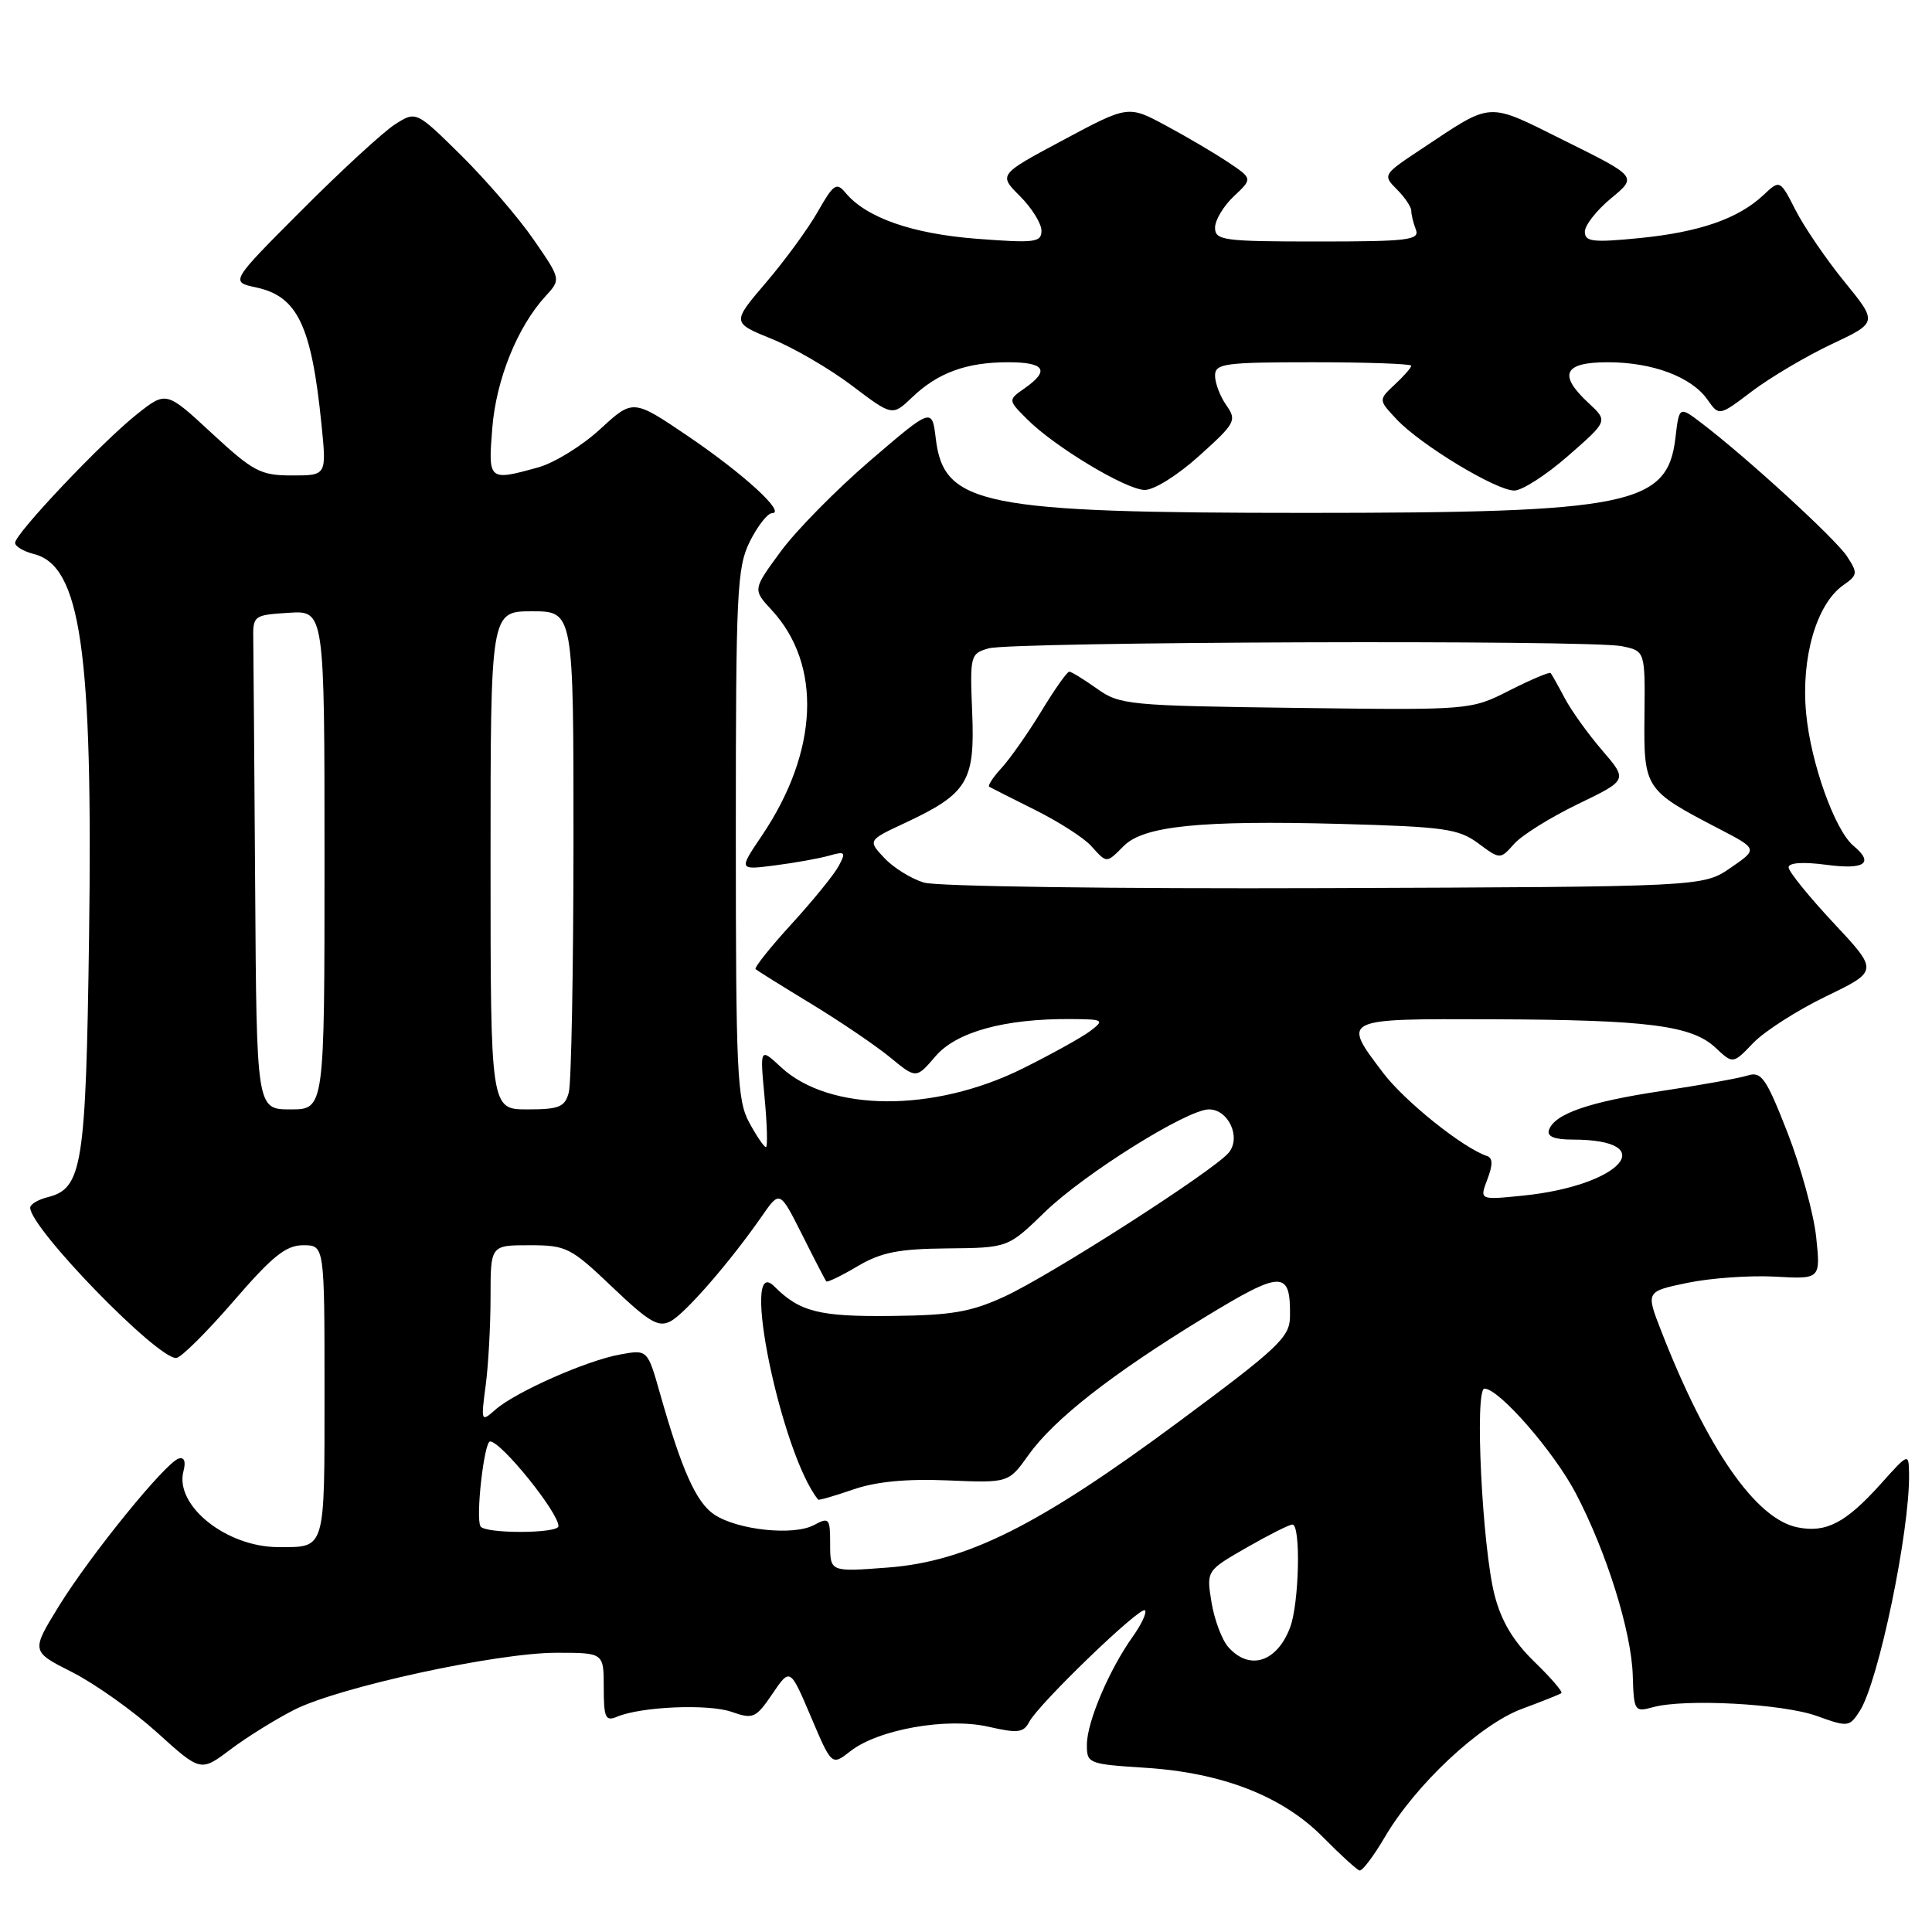 <?xml version="1.0" encoding="UTF-8" standalone="no"?>
<!DOCTYPE svg PUBLIC "-//W3C//DTD SVG 1.1//EN" "http://www.w3.org/Graphics/SVG/1.1/DTD/svg11.dtd" >
<svg xmlns="http://www.w3.org/2000/svg" xmlns:xlink="http://www.w3.org/1999/xlink" version="1.1" viewBox="0 0 256 256">
 <g >
 <path fill="currentColor"
d=" M 183.48 243.45 C 187.56 236.48 196.08 228.51 201.65 226.44 C 204.32 225.45 206.68 224.51 206.89 224.35 C 207.11 224.18 205.49 222.30 203.30 220.18 C 200.53 217.49 198.93 214.81 198.05 211.40 C 196.40 205.06 195.37 184.00 196.70 184.00 C 198.63 184.00 205.90 192.34 208.80 197.87 C 212.88 205.65 216.17 216.18 216.35 222.01 C 216.49 226.73 216.59 226.88 219.00 226.22 C 223.20 225.05 236.25 225.75 240.75 227.38 C 244.87 228.87 245.06 228.84 246.43 226.71 C 248.91 222.86 253.07 202.83 252.96 195.31 C 252.91 192.50 252.91 192.50 249.21 196.63 C 244.57 201.79 241.98 203.15 238.17 202.38 C 232.65 201.28 226.19 191.97 220.10 176.31 C 218.08 171.13 218.08 171.13 223.61 169.98 C 226.65 169.35 231.86 168.98 235.19 169.16 C 241.24 169.50 241.24 169.50 240.65 163.89 C 240.32 160.81 238.61 154.59 236.85 150.07 C 234.01 142.81 233.39 141.94 231.57 142.51 C 230.43 142.87 225.31 143.79 220.18 144.56 C 210.52 146.01 205.94 147.60 205.24 149.75 C 204.97 150.59 205.98 151.00 208.33 151.00 C 220.26 151.00 214.86 157.11 201.77 158.43 C 196.04 159.01 196.04 159.01 197.08 156.28 C 197.82 154.34 197.81 153.44 197.04 153.18 C 193.86 152.12 186.15 145.95 183.28 142.17 C 177.79 134.93 177.66 134.99 197.75 135.06 C 218.36 135.13 224.17 135.87 227.33 138.84 C 229.63 141.00 229.63 141.00 232.32 138.19 C 233.80 136.65 238.14 133.87 241.96 132.02 C 248.91 128.66 248.91 128.66 242.95 122.29 C 239.68 118.79 237.00 115.48 237.00 114.93 C 237.00 114.31 238.90 114.18 242.00 114.59 C 247.08 115.27 248.37 114.38 245.61 112.09 C 243.13 110.03 239.93 101.10 239.32 94.49 C 238.63 87.15 240.70 80.03 244.23 77.55 C 246.16 76.20 246.19 75.94 244.74 73.72 C 243.22 71.40 231.54 60.70 225.50 56.09 C 222.50 53.80 222.50 53.80 222.00 58.05 C 220.95 66.94 215.92 67.96 173.00 67.96 C 130.20 67.96 125.06 66.93 124.00 58.15 C 123.50 54.00 123.50 54.00 115.34 61.00 C 110.85 64.85 105.50 70.28 103.46 73.06 C 99.74 78.12 99.74 78.12 102.23 80.81 C 108.96 88.07 108.47 99.59 100.95 110.73 C 97.87 115.29 97.87 115.29 102.68 114.67 C 105.33 114.33 108.56 113.75 109.86 113.38 C 112.00 112.77 112.12 112.90 111.13 114.75 C 110.53 115.88 107.72 119.33 104.89 122.43 C 102.05 125.53 99.91 128.23 100.12 128.42 C 100.33 128.61 103.65 130.68 107.50 133.02 C 111.35 135.36 116.05 138.55 117.95 140.11 C 121.40 142.95 121.40 142.95 123.95 139.97 C 126.72 136.73 133.11 134.97 141.89 135.03 C 146.23 135.06 146.38 135.15 144.50 136.59 C 143.40 137.43 139.34 139.68 135.48 141.60 C 123.69 147.44 109.92 147.36 103.49 141.41 C 100.69 138.81 100.69 138.81 101.31 145.41 C 101.65 149.03 101.73 152.00 101.49 152.00 C 101.25 152.00 100.25 150.54 99.28 148.75 C 97.67 145.81 97.50 142.14 97.50 110.50 C 97.50 78.36 97.65 75.19 99.36 71.75 C 100.39 69.69 101.71 68.00 102.29 68.00 C 104.22 68.00 98.60 62.84 91.19 57.81 C 83.88 52.86 83.88 52.86 79.54 56.85 C 77.16 59.05 73.47 61.33 71.35 61.92 C 64.73 63.76 64.67 63.71 65.23 56.72 C 65.75 50.27 68.55 43.33 72.28 39.25 C 74.34 37.01 74.34 37.01 70.71 31.75 C 68.72 28.86 64.39 23.84 61.11 20.59 C 55.13 14.69 55.13 14.69 52.31 16.50 C 50.77 17.49 45.23 22.59 40.00 27.83 C 30.50 37.35 30.50 37.35 33.95 38.09 C 39.43 39.26 41.28 43.15 42.60 56.25 C 43.28 63.00 43.28 63.00 38.70 63.00 C 34.52 63.00 33.58 62.50 28.07 57.41 C 22.03 51.81 22.03 51.81 18.15 54.88 C 13.54 58.53 2.00 70.71 2.00 71.93 C 2.00 72.40 3.12 73.06 4.48 73.41 C 10.70 74.97 12.32 86.20 11.80 124.21 C 11.38 154.51 10.91 157.48 6.33 158.63 C 5.05 158.95 4.00 159.58 4.00 160.02 C 4.00 162.74 20.85 180.08 23.36 179.94 C 23.99 179.90 27.39 176.52 30.92 172.44 C 36.09 166.45 37.89 165.00 40.17 165.00 C 43.00 165.00 43.00 165.00 43.00 184.39 C 43.00 205.62 43.18 205.00 36.89 205.00 C 30.00 205.00 23.11 199.49 24.31 194.94 C 24.65 193.64 24.41 193.03 23.67 193.27 C 21.88 193.85 11.96 206.08 7.80 212.82 C 4.11 218.82 4.11 218.82 9.58 221.58 C 12.59 223.11 17.64 226.70 20.82 229.57 C 26.59 234.79 26.59 234.79 30.54 231.81 C 32.72 230.17 36.52 227.81 39.00 226.55 C 44.95 223.54 65.88 218.99 73.75 219.00 C 80.00 219.00 80.00 219.00 80.00 223.61 C 80.00 227.61 80.23 228.12 81.75 227.48 C 84.95 226.13 93.84 225.75 96.94 226.83 C 99.80 227.83 100.15 227.67 102.35 224.44 C 104.69 220.99 104.69 220.99 107.45 227.48 C 110.21 233.98 110.21 233.98 112.67 232.05 C 116.34 229.16 125.46 227.54 130.97 228.80 C 134.86 229.69 135.62 229.60 136.37 228.17 C 137.62 225.78 151.11 212.77 151.71 213.38 C 151.99 213.66 151.26 215.23 150.09 216.87 C 146.97 221.25 144.05 228.12 144.02 231.12 C 144.00 233.68 144.17 233.75 151.75 234.24 C 161.97 234.89 169.96 238.01 175.31 243.44 C 177.62 245.78 179.79 247.76 180.15 247.85 C 180.52 247.93 182.01 245.95 183.48 243.45 Z  M 158.89 60.41 C 163.71 56.07 163.91 55.71 162.49 53.69 C 161.67 52.52 161.00 50.76 161.00 49.78 C 161.00 48.17 162.21 48.00 174.00 48.00 C 181.15 48.00 187.00 48.21 187.00 48.46 C 187.00 48.71 186.02 49.84 184.82 50.95 C 182.64 52.99 182.64 52.99 185.07 55.57 C 188.24 58.95 198.24 65.00 200.65 65.00 C 201.69 65.00 204.90 62.93 207.80 60.39 C 213.06 55.79 213.06 55.79 210.53 53.44 C 206.42 49.64 207.18 48.00 213.03 48.00 C 218.98 48.00 224.14 49.94 226.26 52.97 C 227.79 55.15 227.79 55.15 232.18 51.82 C 234.60 50.00 239.32 47.20 242.69 45.61 C 248.80 42.73 248.80 42.73 244.40 37.33 C 241.98 34.36 239.07 30.09 237.93 27.86 C 235.85 23.79 235.85 23.79 233.66 25.85 C 230.32 28.98 225.20 30.76 217.23 31.55 C 211.05 32.16 210.00 32.03 210.00 30.70 C 210.00 29.85 211.56 27.86 213.47 26.28 C 216.94 23.42 216.94 23.42 207.43 18.70 C 196.84 13.44 197.95 13.38 188.34 19.75 C 183.25 23.12 183.20 23.20 185.09 25.09 C 186.14 26.14 187.00 27.41 187.00 27.92 C 187.00 28.42 187.27 29.55 187.61 30.42 C 188.14 31.81 186.60 32.00 174.61 32.00 C 162.10 32.00 161.00 31.85 161.00 30.17 C 161.00 29.17 162.12 27.30 163.49 26.01 C 165.98 23.67 165.98 23.67 162.74 21.50 C 160.96 20.31 157.25 18.12 154.49 16.64 C 149.49 13.95 149.49 13.95 140.89 18.55 C 132.30 23.14 132.30 23.14 135.15 25.99 C 136.72 27.56 138.00 29.62 138.00 30.57 C 138.00 32.12 137.13 32.23 129.44 31.64 C 120.86 30.98 114.78 28.85 112.03 25.54 C 110.85 24.11 110.44 24.39 108.37 28.03 C 107.09 30.29 104.00 34.52 101.50 37.44 C 96.97 42.75 96.97 42.75 102.24 44.90 C 105.15 46.07 109.93 48.86 112.88 51.09 C 118.24 55.15 118.24 55.15 120.87 52.64 C 124.28 49.38 128.07 48.00 133.57 48.00 C 138.46 48.00 139.15 49.08 135.77 51.45 C 133.55 53.00 133.55 53.00 136.11 55.56 C 139.72 59.18 149.10 64.83 151.64 64.92 C 152.86 64.97 155.99 63.02 158.89 60.41 Z  M 162.76 218.25 C 161.91 217.29 160.91 214.62 160.53 212.31 C 159.85 208.13 159.85 208.13 165.17 205.07 C 168.10 203.39 170.84 202.01 171.25 202.01 C 172.39 202.00 172.15 212.48 170.94 215.66 C 169.19 220.26 165.56 221.41 162.76 218.25 Z  M 110.00 204.61 C 110.00 201.16 109.87 201.00 107.85 202.08 C 105.17 203.52 97.79 202.75 94.68 200.71 C 92.27 199.13 90.35 194.86 87.46 184.66 C 85.80 178.81 85.80 178.81 82.15 179.48 C 77.71 180.28 68.27 184.46 65.63 186.80 C 63.75 188.46 63.72 188.38 64.35 183.61 C 64.71 180.92 65.00 175.63 65.00 171.86 C 65.00 165.00 65.00 165.00 70.16 165.00 C 75.05 165.00 75.62 165.29 81.14 170.55 C 86.02 175.20 87.26 175.93 88.86 175.07 C 90.82 174.03 96.80 167.14 100.98 161.11 C 103.33 157.73 103.33 157.73 106.29 163.61 C 107.91 166.85 109.35 169.63 109.49 169.79 C 109.63 169.95 111.49 169.05 113.62 167.79 C 116.75 165.94 119.05 165.48 125.54 165.42 C 133.57 165.34 133.57 165.34 138.45 160.60 C 143.66 155.54 157.31 147.00 160.19 147.00 C 162.78 147.00 164.48 150.71 162.82 152.73 C 160.85 155.11 139.31 168.93 133.12 171.79 C 128.65 173.85 126.10 174.29 118.12 174.37 C 108.54 174.48 105.97 173.83 102.58 170.44 C 97.98 165.84 103.51 192.64 108.41 198.71 C 108.50 198.82 110.59 198.22 113.04 197.37 C 116.06 196.32 120.11 195.93 125.57 196.16 C 133.64 196.50 133.64 196.50 136.28 192.80 C 139.65 188.06 147.35 182.04 159.54 174.60 C 169.92 168.27 171.02 168.26 170.93 174.50 C 170.89 177.19 169.35 178.64 156.19 188.39 C 137.64 202.14 128.10 206.92 117.62 207.71 C 110.00 208.29 110.00 208.29 110.00 204.61 Z  M 63.67 202.25 C 63.00 201.13 64.15 191.00 64.94 191.00 C 66.41 191.00 74.00 200.40 74.00 202.22 C 74.00 203.22 64.27 203.25 63.67 202.25 Z  M 33.81 117.50 C 33.70 101.28 33.59 86.54 33.56 84.75 C 33.50 81.57 33.61 81.49 38.25 81.20 C 43.00 80.89 43.00 80.89 43.00 113.95 C 43.00 147.00 43.00 147.00 38.50 147.00 C 34.00 147.00 34.00 147.00 33.81 117.50 Z  M 65.00 114.00 C 65.00 81.00 65.00 81.00 70.50 81.00 C 76.00 81.00 76.00 81.00 75.99 111.75 C 75.98 128.66 75.70 143.51 75.37 144.75 C 74.85 146.69 74.10 147.00 69.88 147.00 C 65.00 147.00 65.00 147.00 65.00 114.00 Z  M 122.44 116.95 C 120.76 116.45 118.40 114.99 117.19 113.70 C 114.98 111.35 114.98 111.35 119.97 109.02 C 128.22 105.15 129.20 103.53 128.82 94.42 C 128.51 86.84 128.57 86.61 131.00 85.91 C 134.10 85.03 210.57 84.76 214.87 85.62 C 217.99 86.25 217.99 86.25 217.90 94.80 C 217.80 104.50 217.92 104.69 227.72 109.79 C 232.94 112.50 232.94 112.50 229.30 115.00 C 225.65 117.50 225.65 117.50 175.57 117.68 C 147.79 117.78 124.14 117.46 122.44 116.95 Z  M 148.92 112.08 C 151.56 109.44 159.06 108.68 177.52 109.17 C 191.38 109.55 193.25 109.81 195.87 111.74 C 198.78 113.90 198.78 113.90 200.64 111.81 C 201.66 110.66 205.47 108.29 209.09 106.54 C 215.68 103.36 215.68 103.36 212.30 99.43 C 210.44 97.27 208.20 94.15 207.33 92.50 C 206.46 90.85 205.62 89.36 205.47 89.18 C 205.32 89.01 202.87 90.04 200.03 91.48 C 194.87 94.10 194.87 94.10 171.68 93.80 C 149.49 93.51 148.37 93.40 145.35 91.25 C 143.61 90.01 141.96 89.00 141.68 89.00 C 141.40 89.00 139.73 91.36 137.98 94.25 C 136.22 97.14 133.85 100.51 132.72 101.75 C 131.59 102.98 130.85 104.11 131.08 104.25 C 131.31 104.39 134.05 105.77 137.17 107.33 C 140.28 108.88 143.62 111.02 144.57 112.08 C 146.70 114.43 146.57 114.43 148.92 112.08 Z "/>
</g>
</svg>